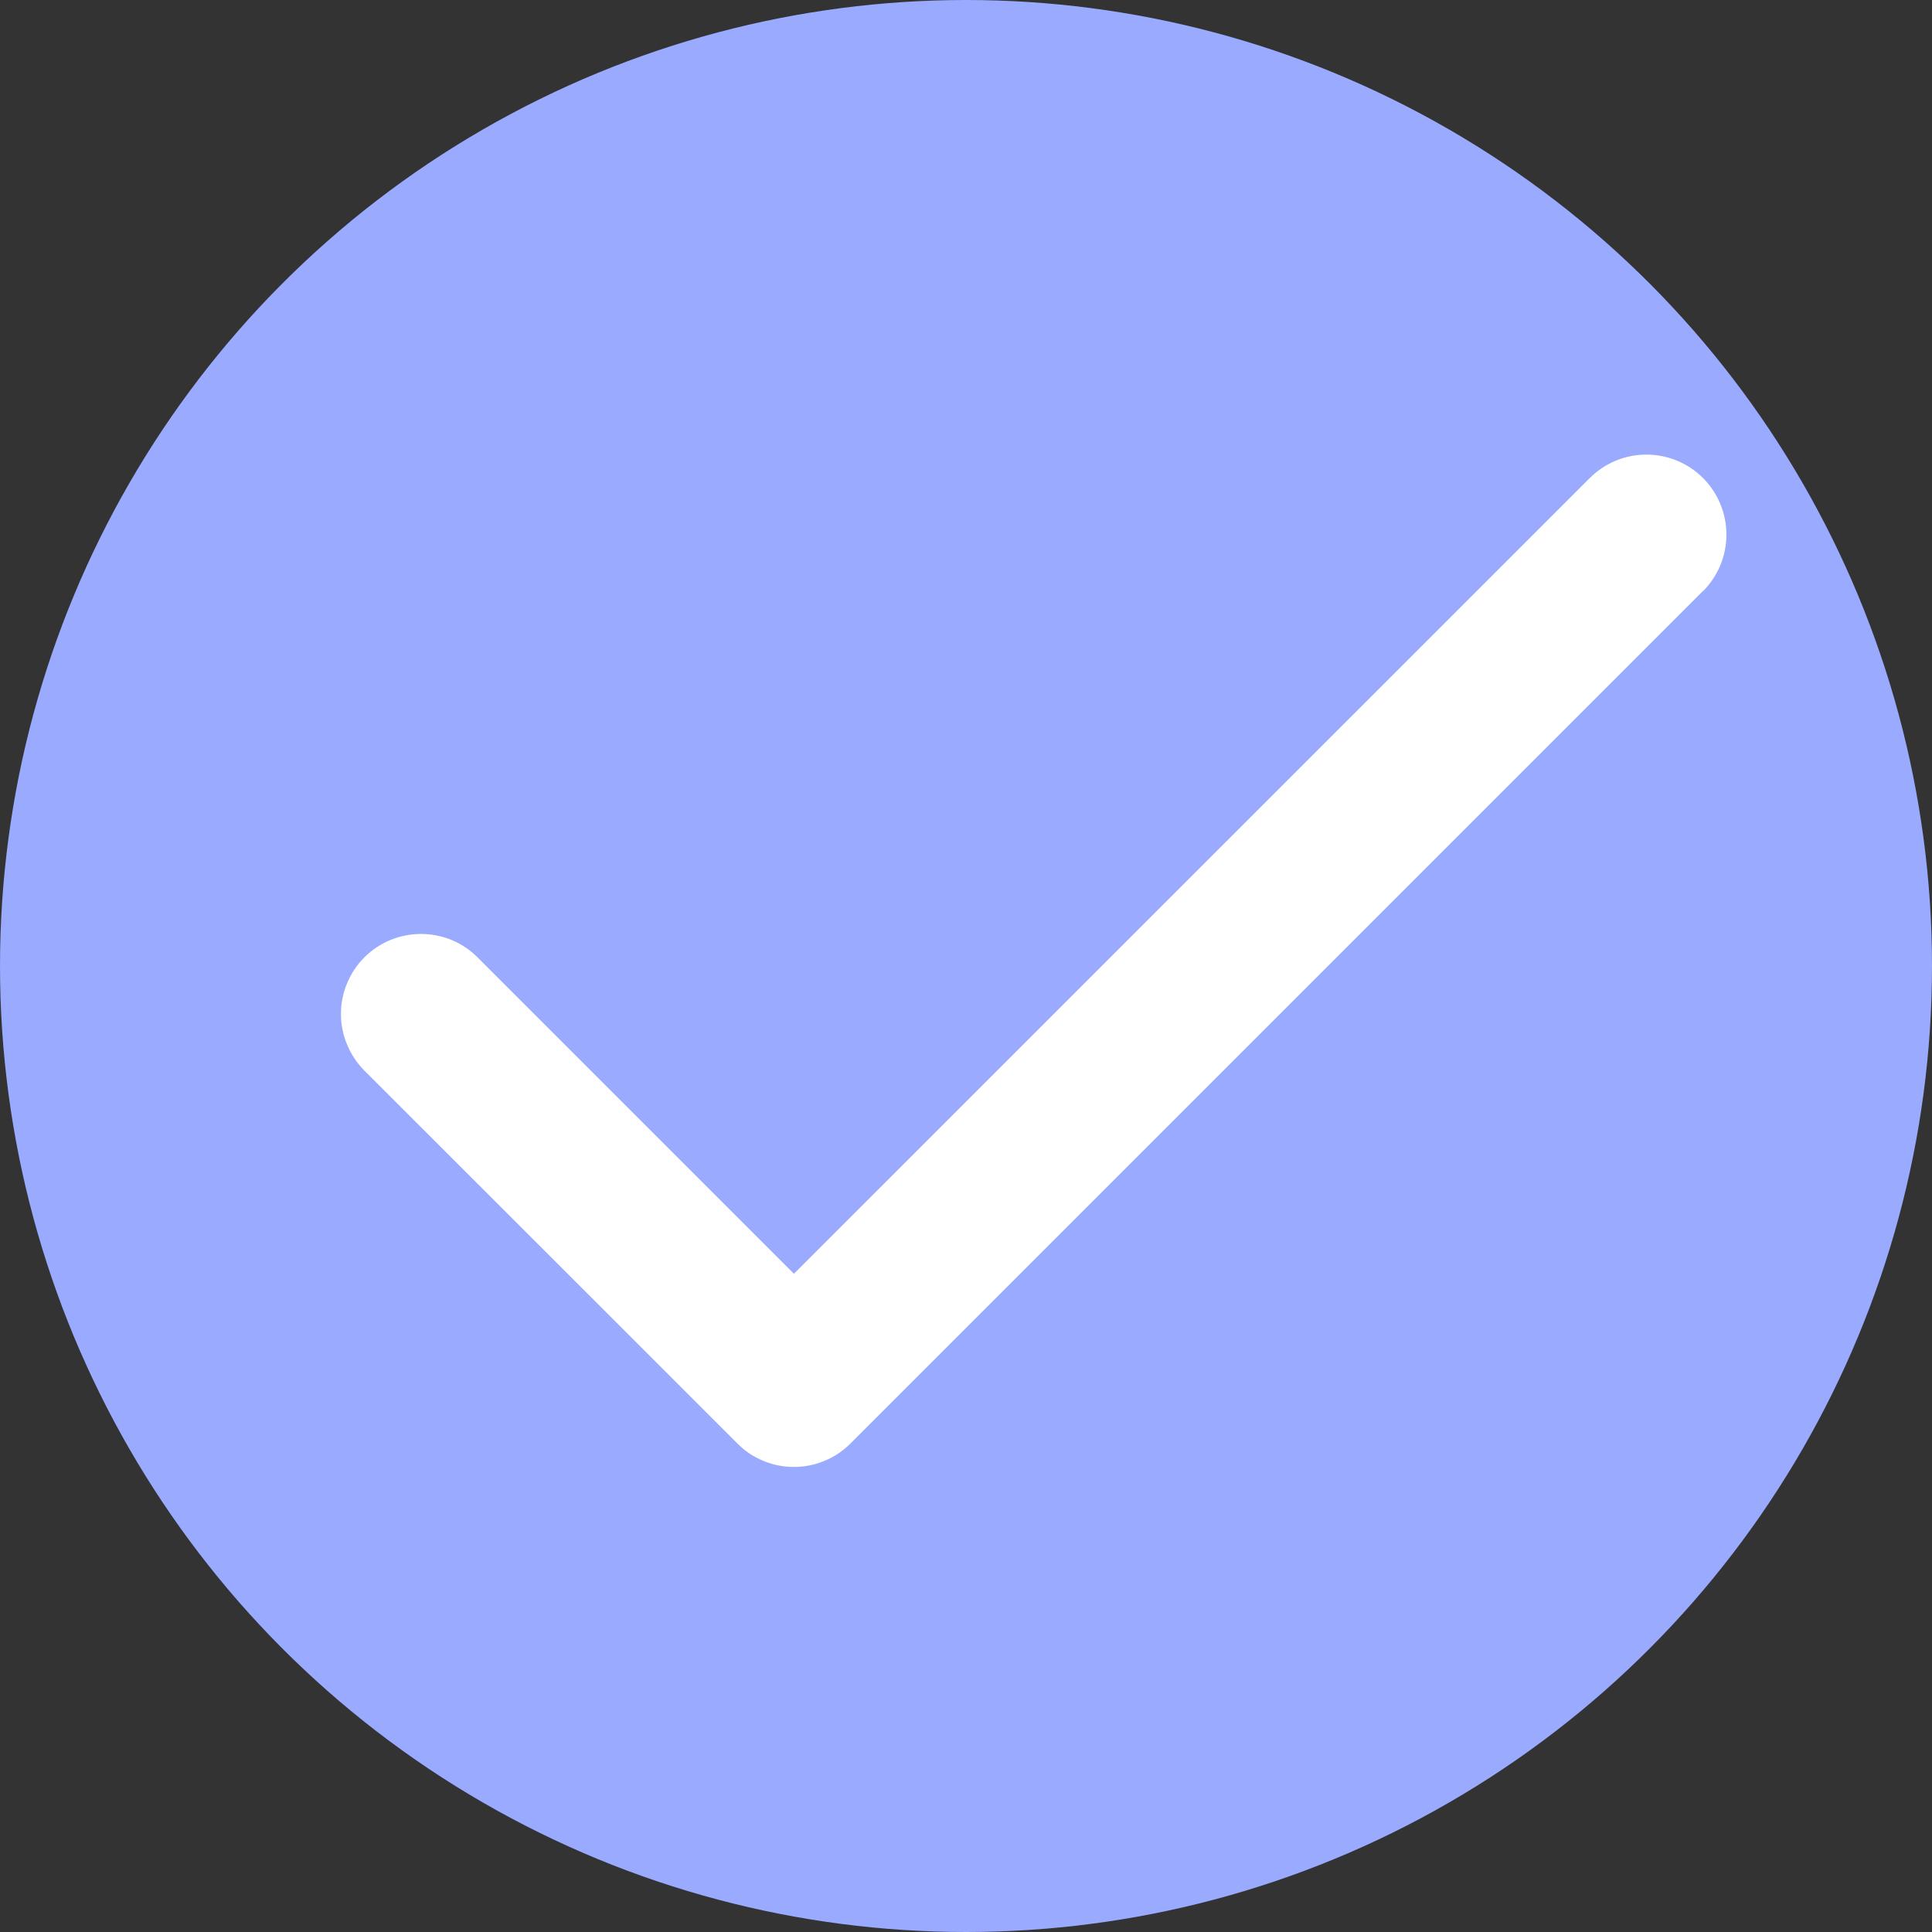 <svg width="17" height="17" viewBox="0 0 17 17" fill="none" xmlns="http://www.w3.org/2000/svg">
<rect x="0" y="0" width="17" height="17" fill="#333333" stroke="none"/>
<circle cx="8.5" cy="8.5" r="8.5" fill="#99AAFF"/>
<path d="M14.984 5.201L7.484 12.701C7.418 12.767 7.341 12.819 7.255 12.854C7.17 12.89 7.078 12.908 6.986 12.908C6.893 12.908 6.801 12.89 6.716 12.854C6.63 12.819 6.553 12.767 6.488 12.701L3.206 9.42C3.141 9.355 3.089 9.277 3.054 9.191C3.018 9.106 3 9.014 3 8.922C3 8.829 3.018 8.738 3.054 8.652C3.089 8.567 3.141 8.489 3.206 8.424C3.272 8.358 3.349 8.307 3.435 8.271C3.52 8.236 3.612 8.218 3.704 8.218C3.797 8.218 3.888 8.236 3.974 8.271C4.059 8.307 4.137 8.358 4.202 8.424L6.986 11.208L13.989 4.206C14.121 4.074 14.3 4 14.487 4C14.674 4 14.853 4.074 14.985 4.206C15.117 4.338 15.191 4.518 15.191 4.704C15.191 4.891 15.117 5.07 14.985 5.202L14.984 5.201Z" fill="white"/>
</svg>
